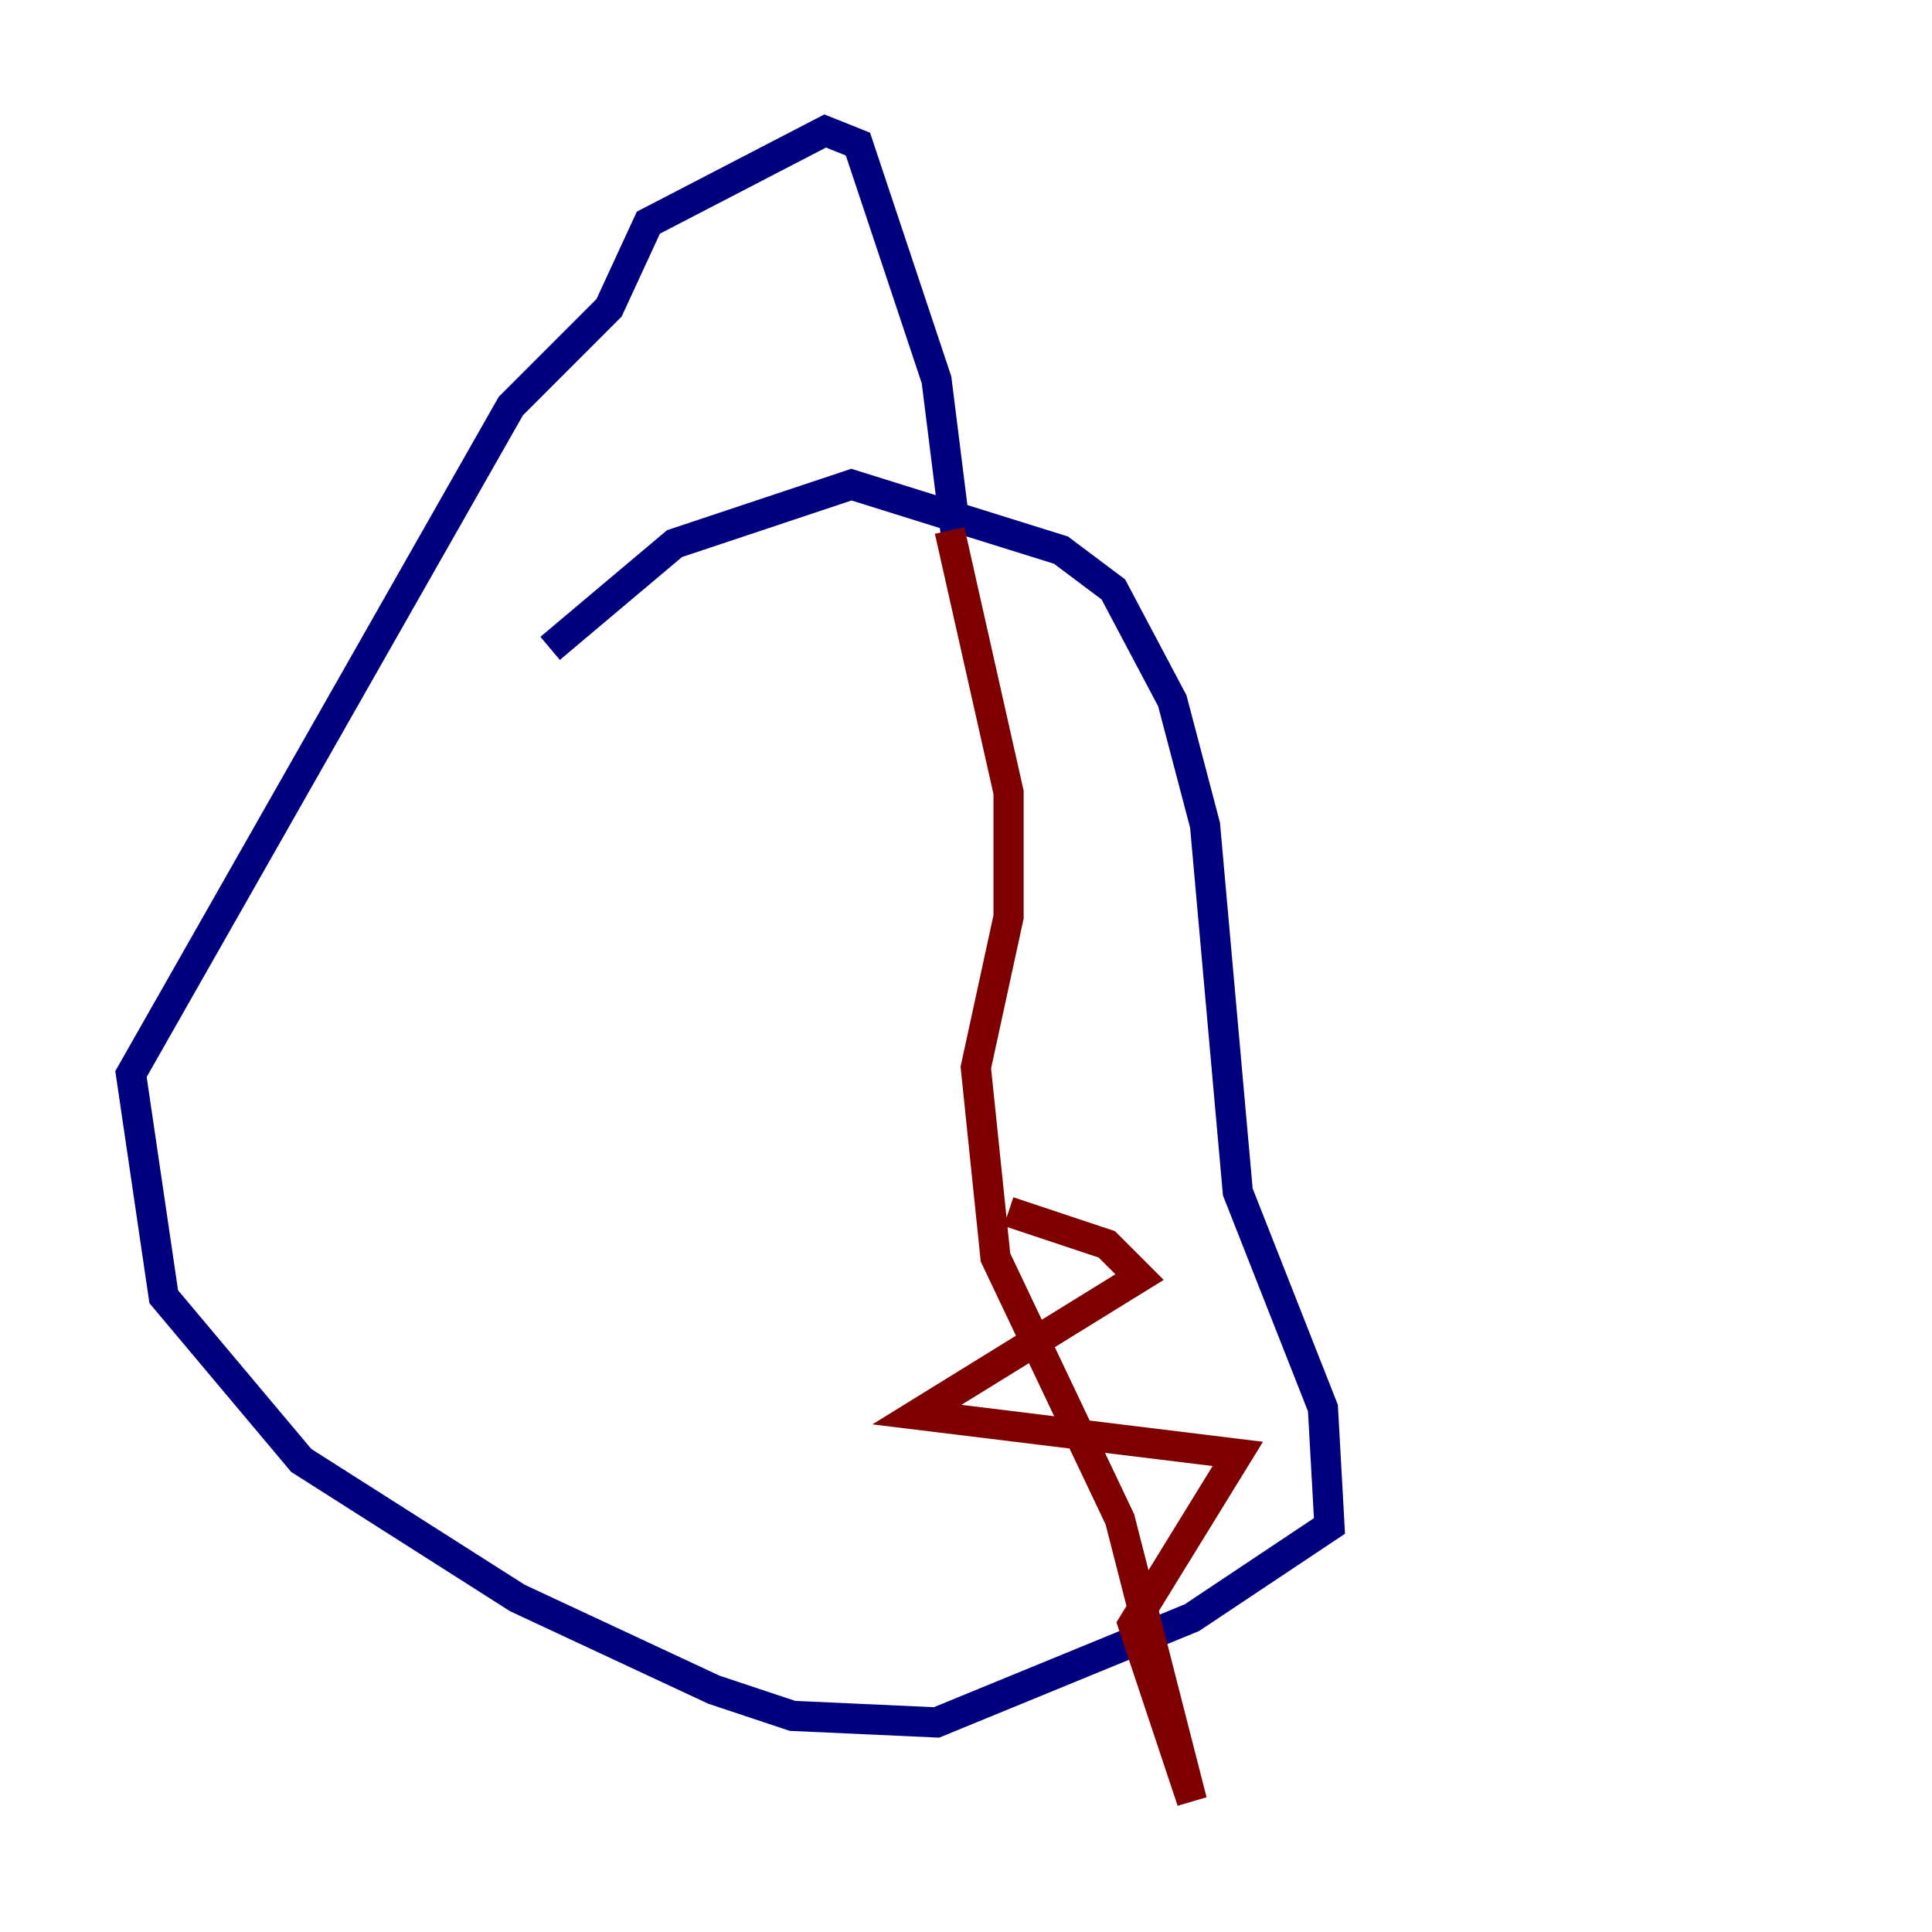 <?xml version="1.0" encoding="utf-8" ?>
<svg baseProfile="tiny" height="128" version="1.2" viewBox="0,0,128,128" width="128" xmlns="http://www.w3.org/2000/svg" xmlns:ev="http://www.w3.org/2001/xml-events" xmlns:xlink="http://www.w3.org/1999/xlink"><defs /><polyline fill="none" points="36.447,42.956 44.691,36.014 56.407,32.108 70.291,36.447 73.763,39.051 77.668,46.427 79.837,54.671 82.007,78.969 87.647,93.288 88.081,101.098 78.969,107.173 62.047,114.115 52.502,113.681 47.295,111.946 34.278,105.871 19.959,96.759 10.848,85.912 8.678,71.159 33.844,26.902 40.352,20.393 42.956,14.752 54.671,8.678 56.841,9.546 62.047,25.166 63.349,35.58" stroke="#00007f" stroke-width="2" /><polyline fill="none" points="62.915,35.146 66.82,52.502 66.82,60.746 64.651,70.725 65.953,83.308 74.197,100.664 78.969,119.322 75.064,107.607 82.007,96.325 60.746,93.722 75.498,84.61 73.329,82.441 66.82,80.271" stroke="#7f0000" stroke-width="2" /></svg>